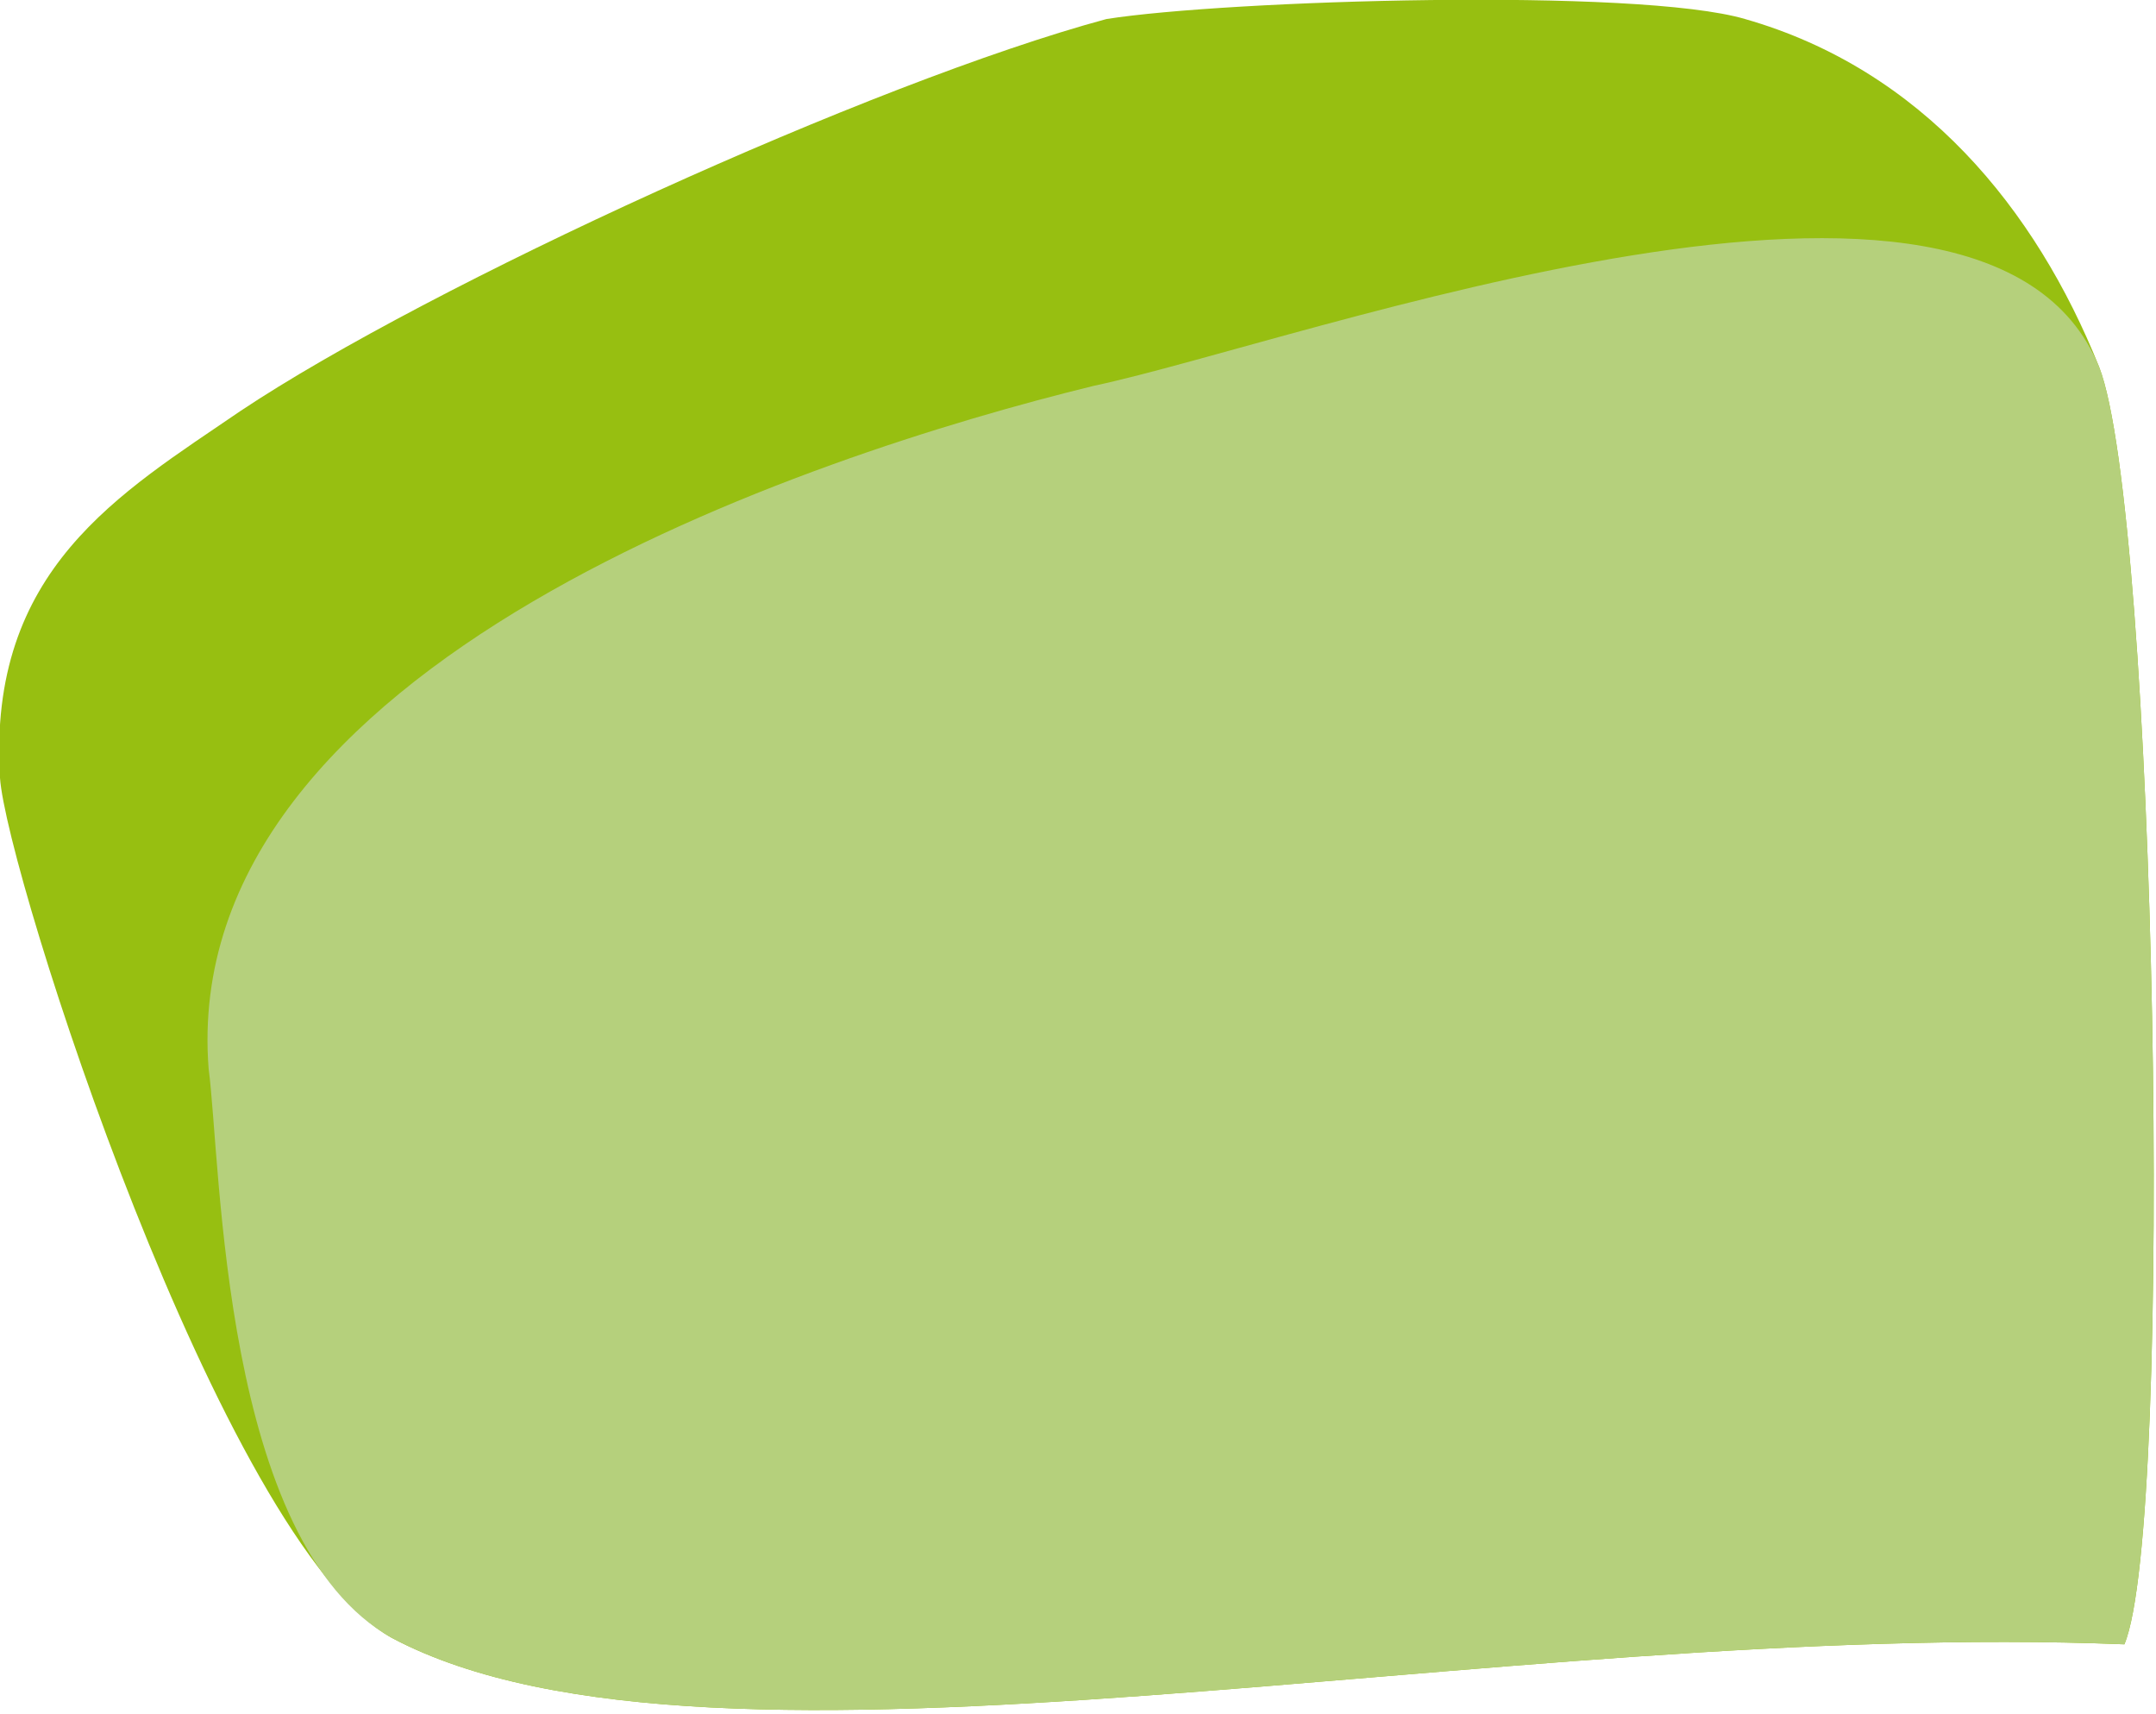 
<svg xmlns="http://www.w3.org/2000/svg" xml:space="preserve" width="1.033in" height="0.821in" version="1.1" style="shape-rendering:geometricPrecision; text-rendering:geometricPrecision; image-rendering:optimizeQuality; fill-rule:evenodd; clip-rule:evenodd"
viewBox="0 0 341 271"
 xmlns:xlink="http://www.w3.org/1999/xlink">
 <defs>
  <style type="text/css">
   <![CDATA[
    .fil1 {fill:#B5D07C}
    .fil0 {fill:#97BF11}
   ]]>
  </style>
 </defs>
 <g id="Layer_x0020_1">
  <g id="_1822140339088">
   <path class="fil0" d="M175 3c-37,10 -107,42 -137,62 -19,13 -40,25 -38,58 1,15 35,121 62,136 51,27 175,-3 274,1 8,-19 5,-179 -4,-202 -10,-25 -28,-47 -56,-55 -17,-5 -82,-3 -101,0z"/>
   <path class="fil1" d="M173 61c-45,11 -145,44 -140,108 2,15 2,75 29,90 51,27 175,-3 274,1 8,-19 5,-179 -4,-202 -18,-44 -126,-4 -159,3z"/>
  </g>
 </g>
</svg>
